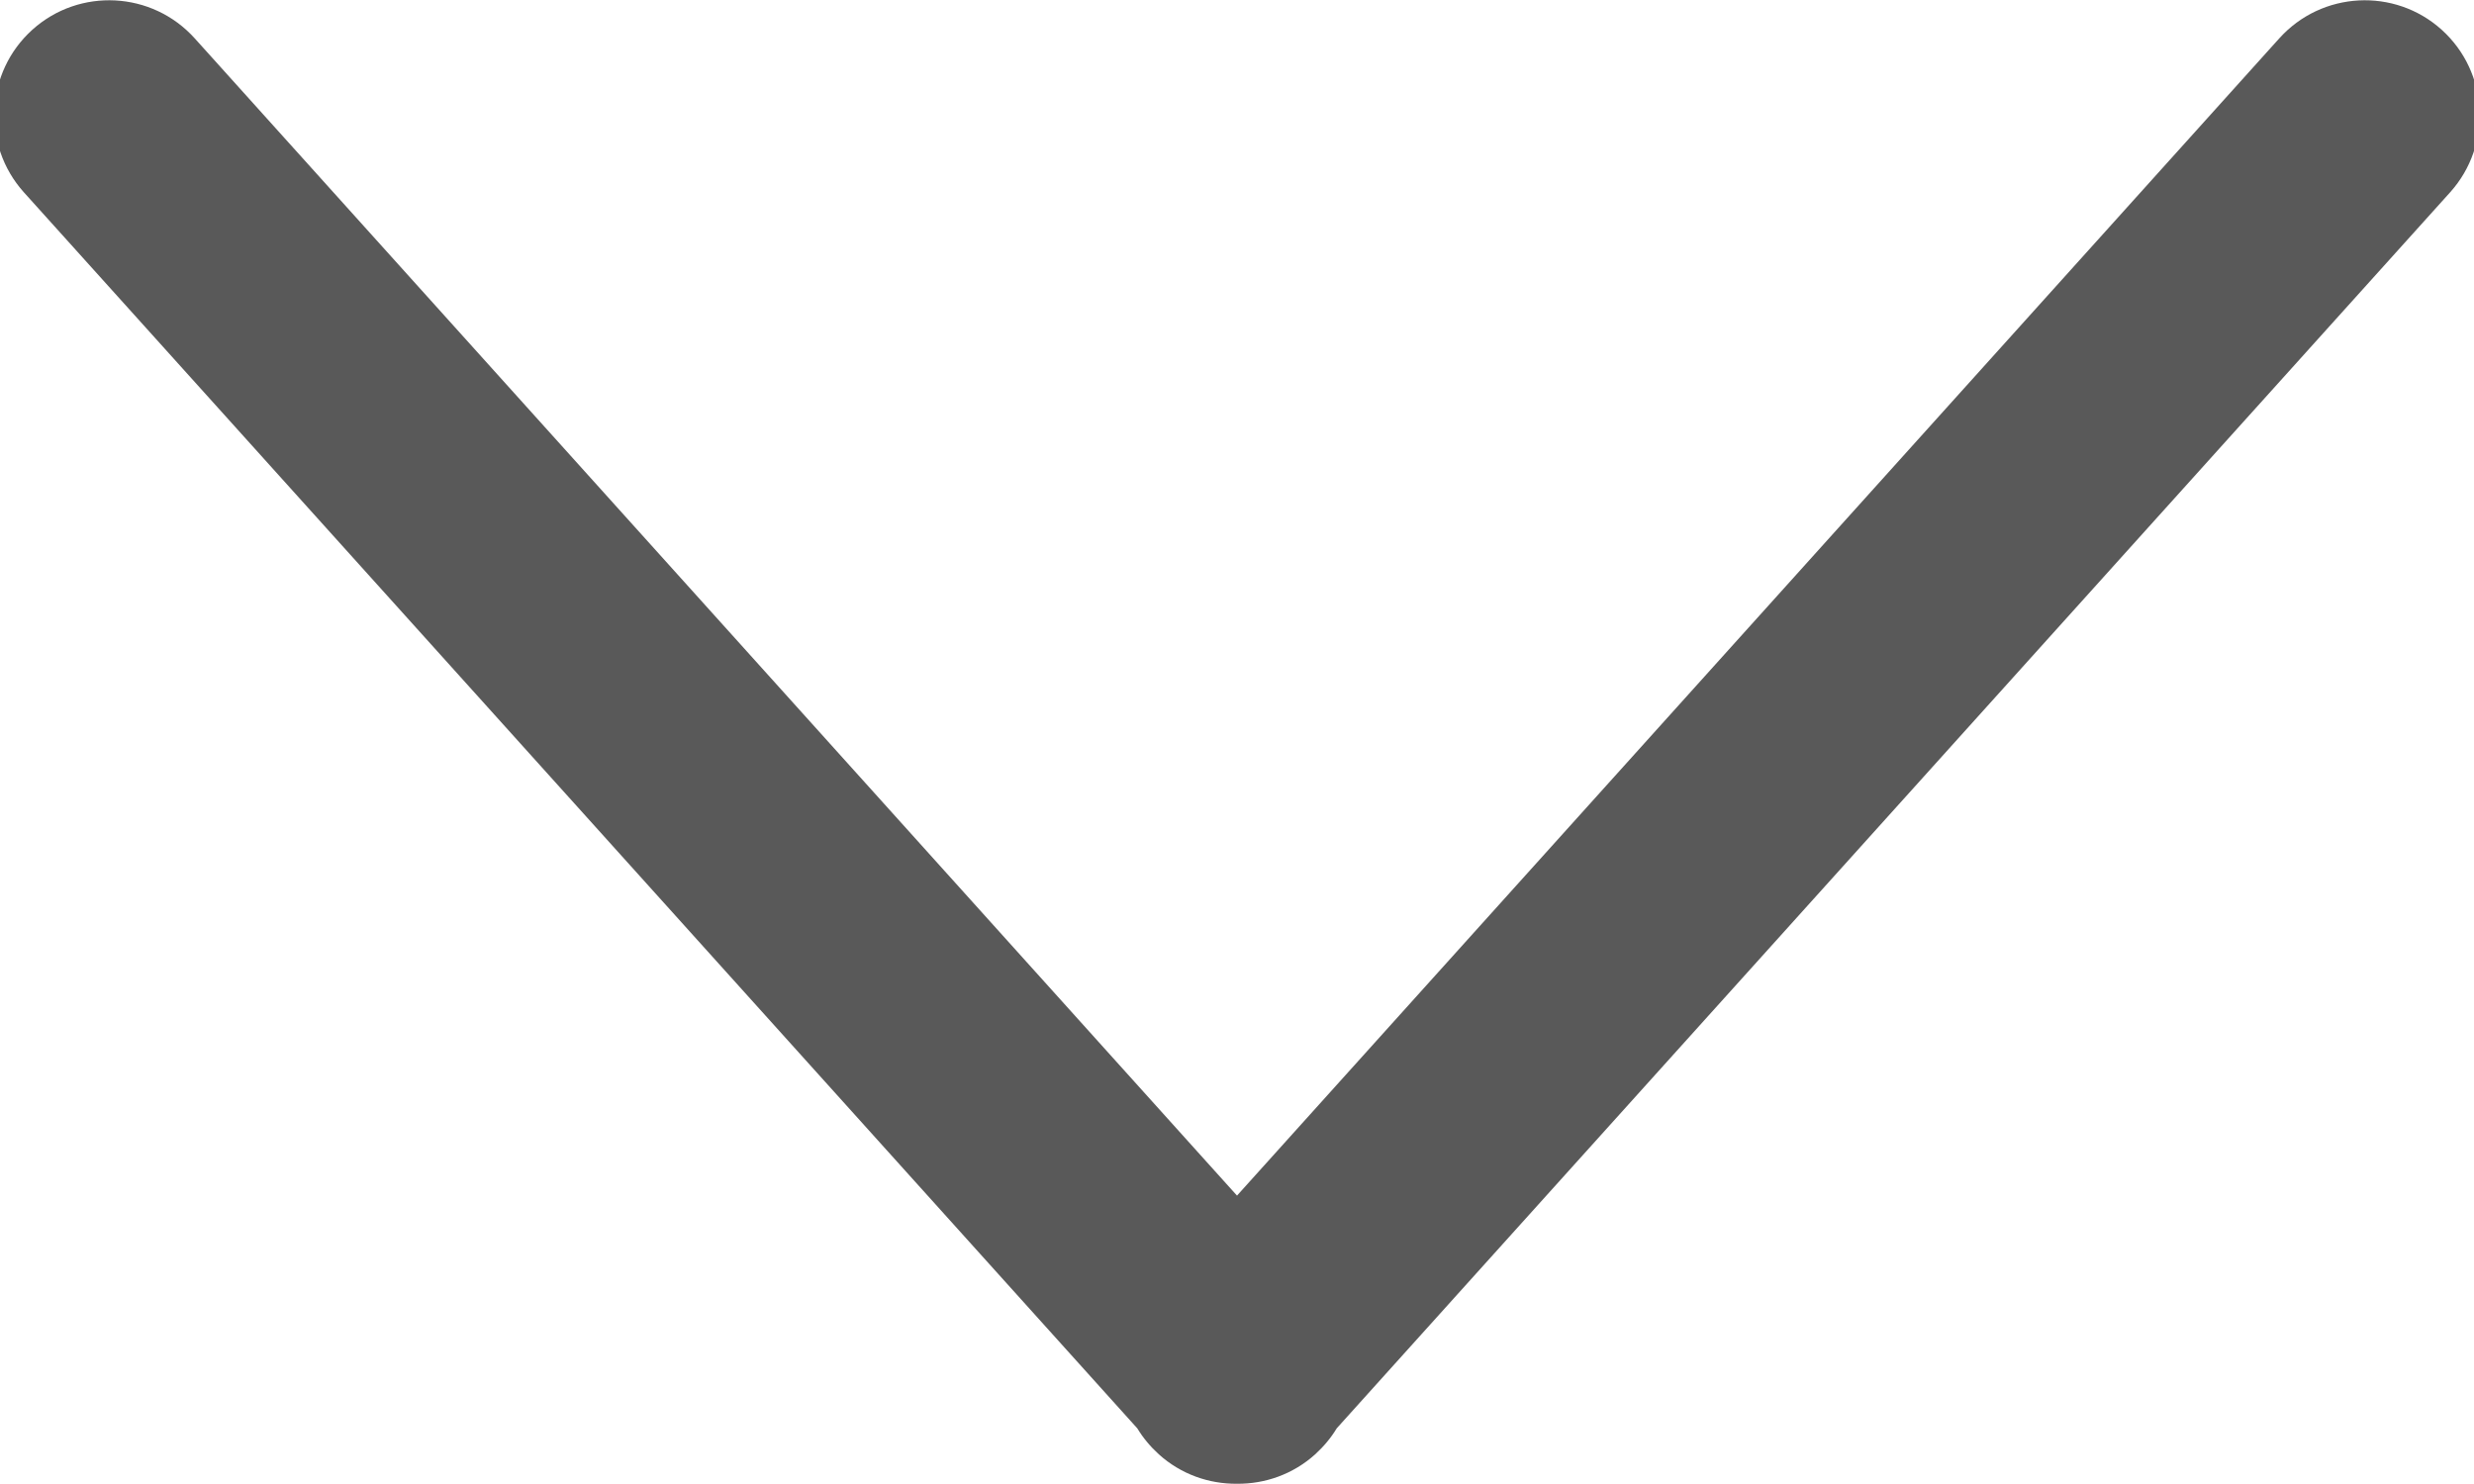 <svg width="10px" height="6px" viewBox="0 0 10 6" version="1.1" xmlns="http://www.w3.org/2000/svg" xmlns:xlink="http://www.w3.org/1999/xlink">
    <!-- Generator: Sketch 49.2 (51160) - http://www.bohemiancoding.com/sketch -->
    <desc>Created with Sketch.</desc>
    <defs></defs>
    <g id="Symbols" stroke="none" stroke-width="1" fill="none" fill-rule="evenodd" fill-opacity="0.65">
        <g id="Dropdown/Button/Secondary/Small" transform="translate(-73, -9)" fill="#000000">
            <g id="Group" transform="translate(72, 6)">
                <path d="M6,7.834 L10.213,3.155 C10.385,2.964 10.679,2.949 10.869,3.12 C11.06,3.292 11.075,3.586 10.904,3.777 L6.403,8.775 C6.38,8.813 6.351,8.848 6.316,8.88 C6.226,8.961 6.113,9 6,8.999 C5.887,9 5.774,8.961 5.684,8.88 C5.649,8.848 5.62,8.813 5.597,8.775 L1.096,3.777 C0.925,3.586 0.94,3.292 1.131,3.12 C1.321,2.949 1.615,2.964 1.787,3.155 L6,7.834 Z" id="down"></path>
            </g>
        </g>
    </g>
</svg>